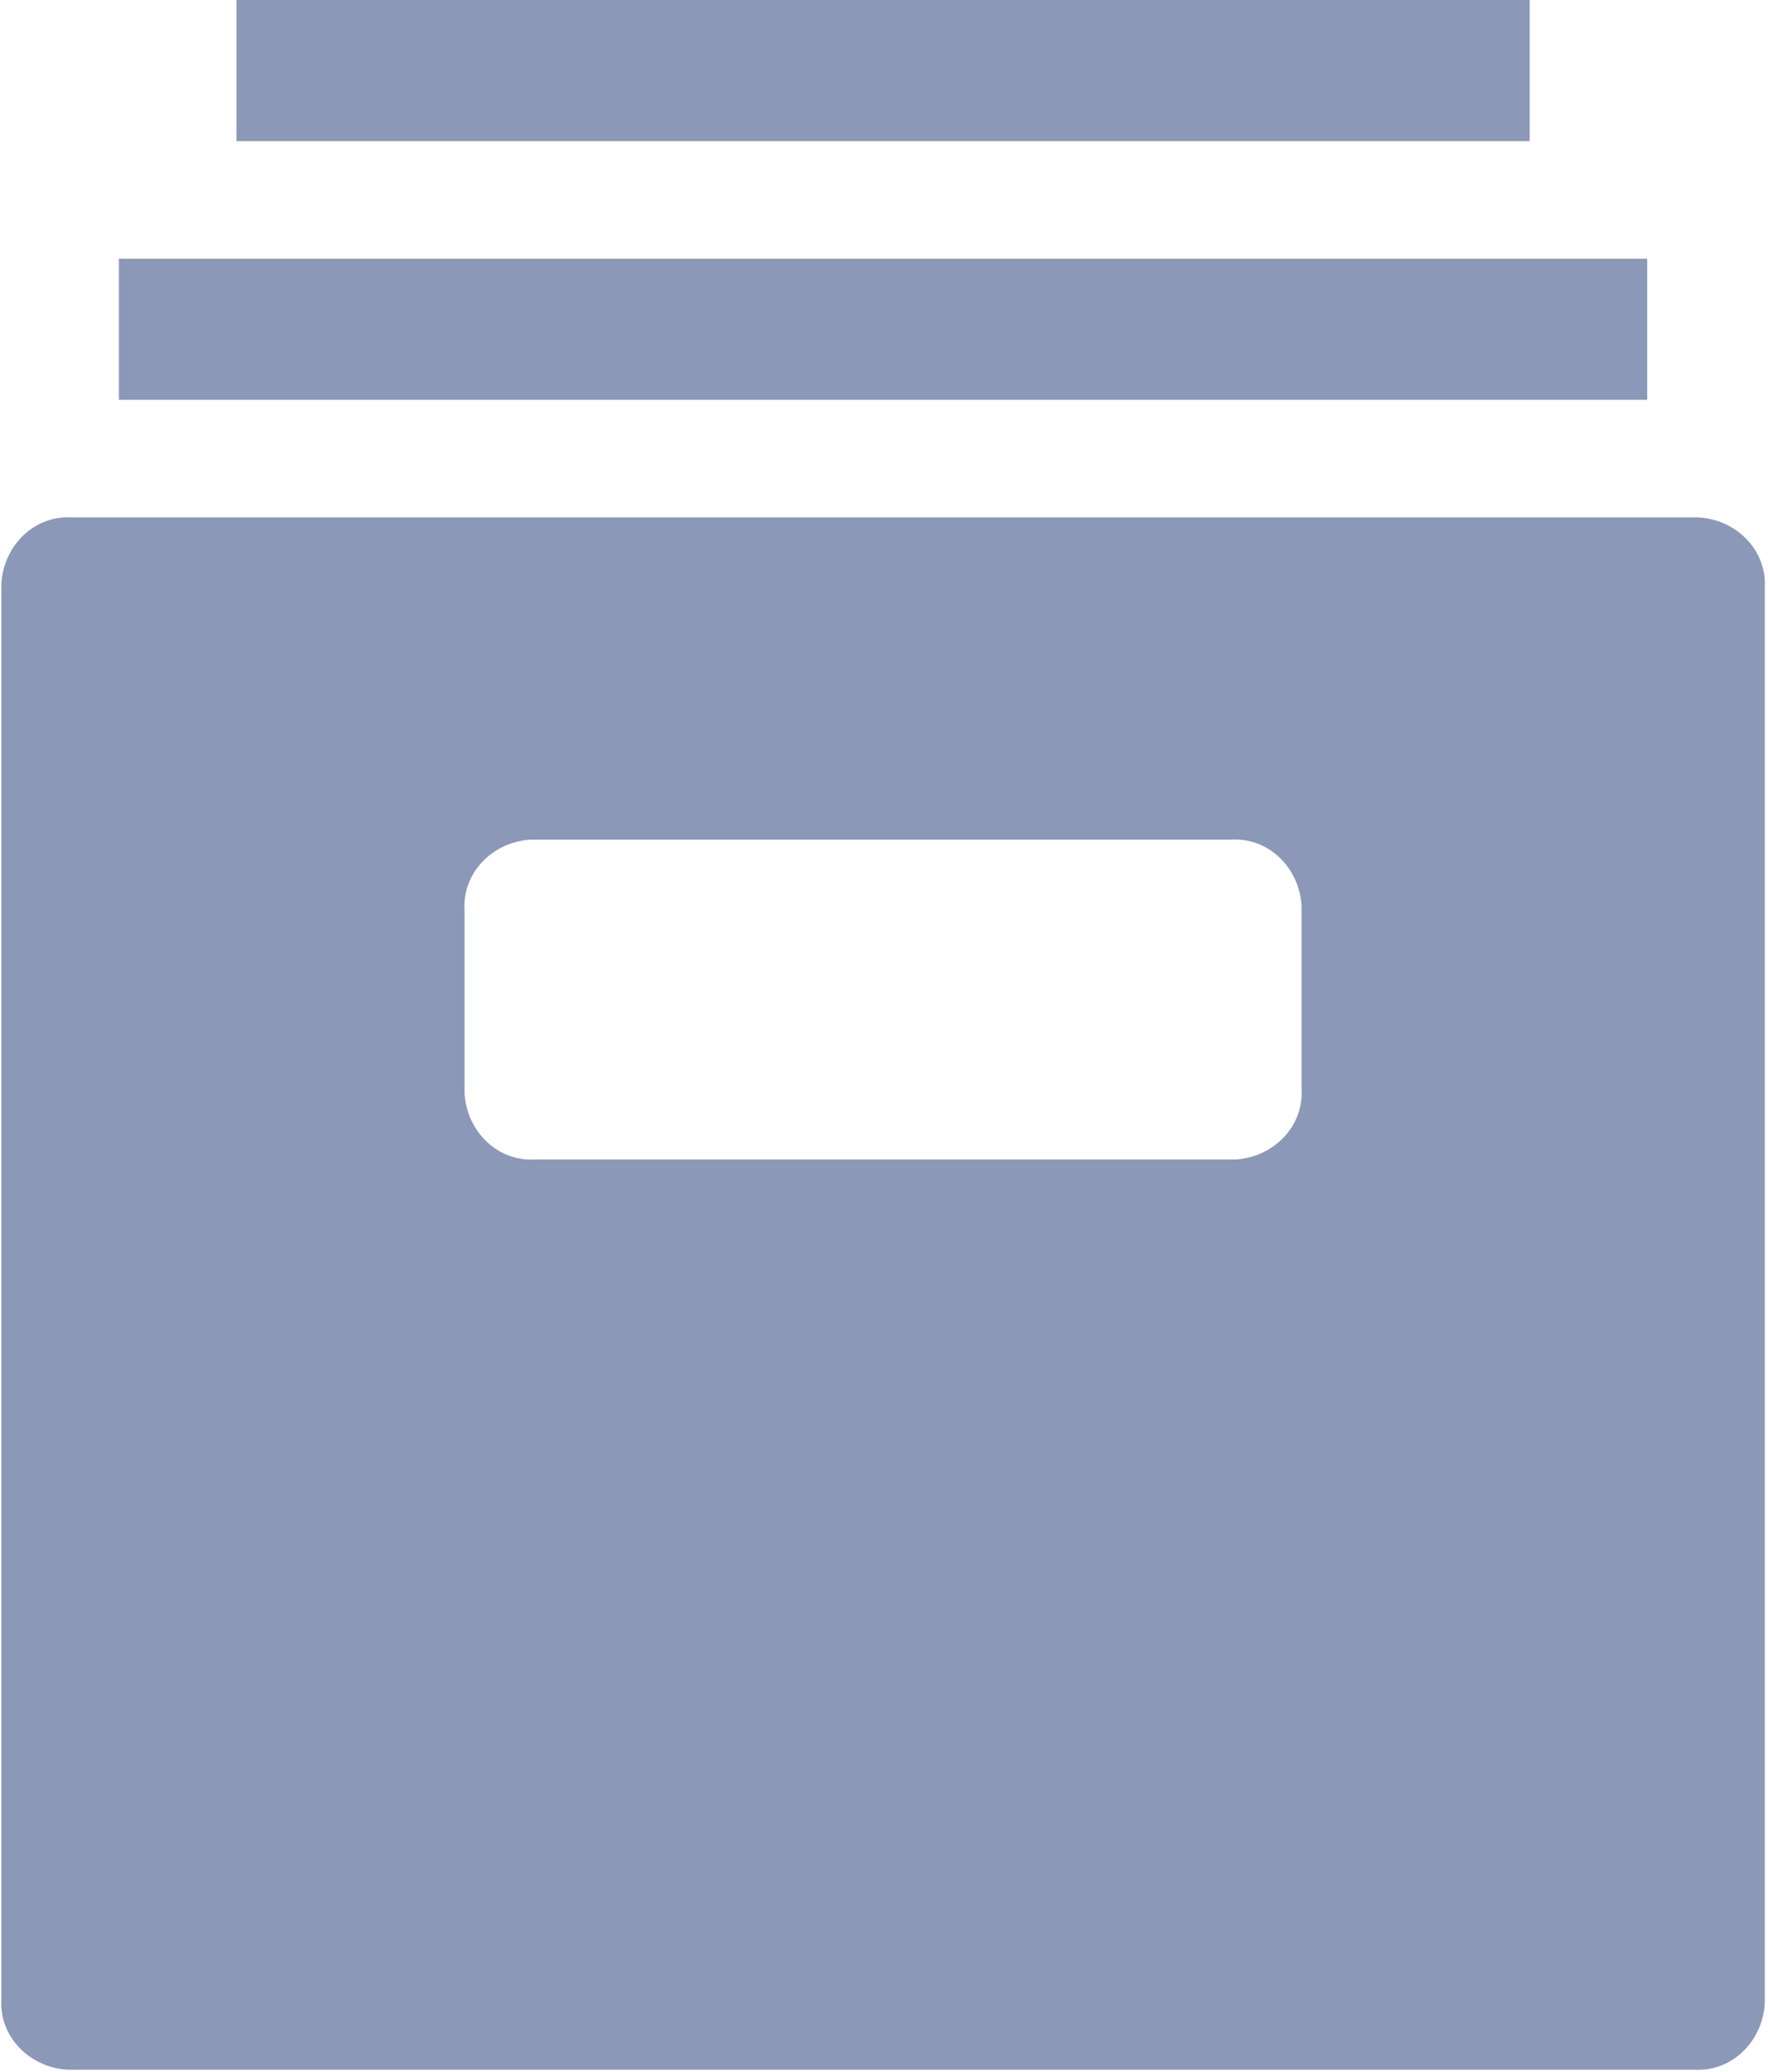 <svg width="385" height="451" viewBox="0 0 385 451" fill="none" xmlns="http://www.w3.org/2000/svg">
<path d="M369.958 112.64C369.446 112.64 369.446 112.64 368.934 112.64H15.654C7.462 112.128 0.806 118.784 0.294 126.976C0.294 127.488 0.294 127.488 0.294 128V435.2C-0.218 443.392 6.438 450.048 14.63 450.56C15.142 450.56 15.142 450.56 15.654 450.56H368.934C377.126 451.072 383.782 444.416 384.294 436.224C384.294 435.712 384.294 435.712 384.294 435.2V128C384.806 119.808 378.15 113.152 369.958 112.64ZM269.094 252.416C268.582 252.416 268.582 252.416 268.07 252.416H116.518C108.326 252.928 101.67 246.272 101.158 238.08C101.158 237.568 101.158 237.568 101.158 237.056V198.144C100.646 189.952 107.302 183.296 115.494 182.784C116.006 182.784 116.006 182.784 116.518 182.784H268.07C276.262 182.272 282.918 188.928 283.43 197.12C283.43 197.632 283.43 197.632 283.43 198.144V237.056C283.942 245.248 277.286 251.904 269.094 252.416Z" fill="#8B98B7"/>
<path d="M358.694 56.32H25.894V87.04H358.694V56.32Z" fill="#8B98B7"/>
<path d="M333.094 0H51.494V30.72H333.094V0Z" fill="#8B98B7"/>
</svg>
